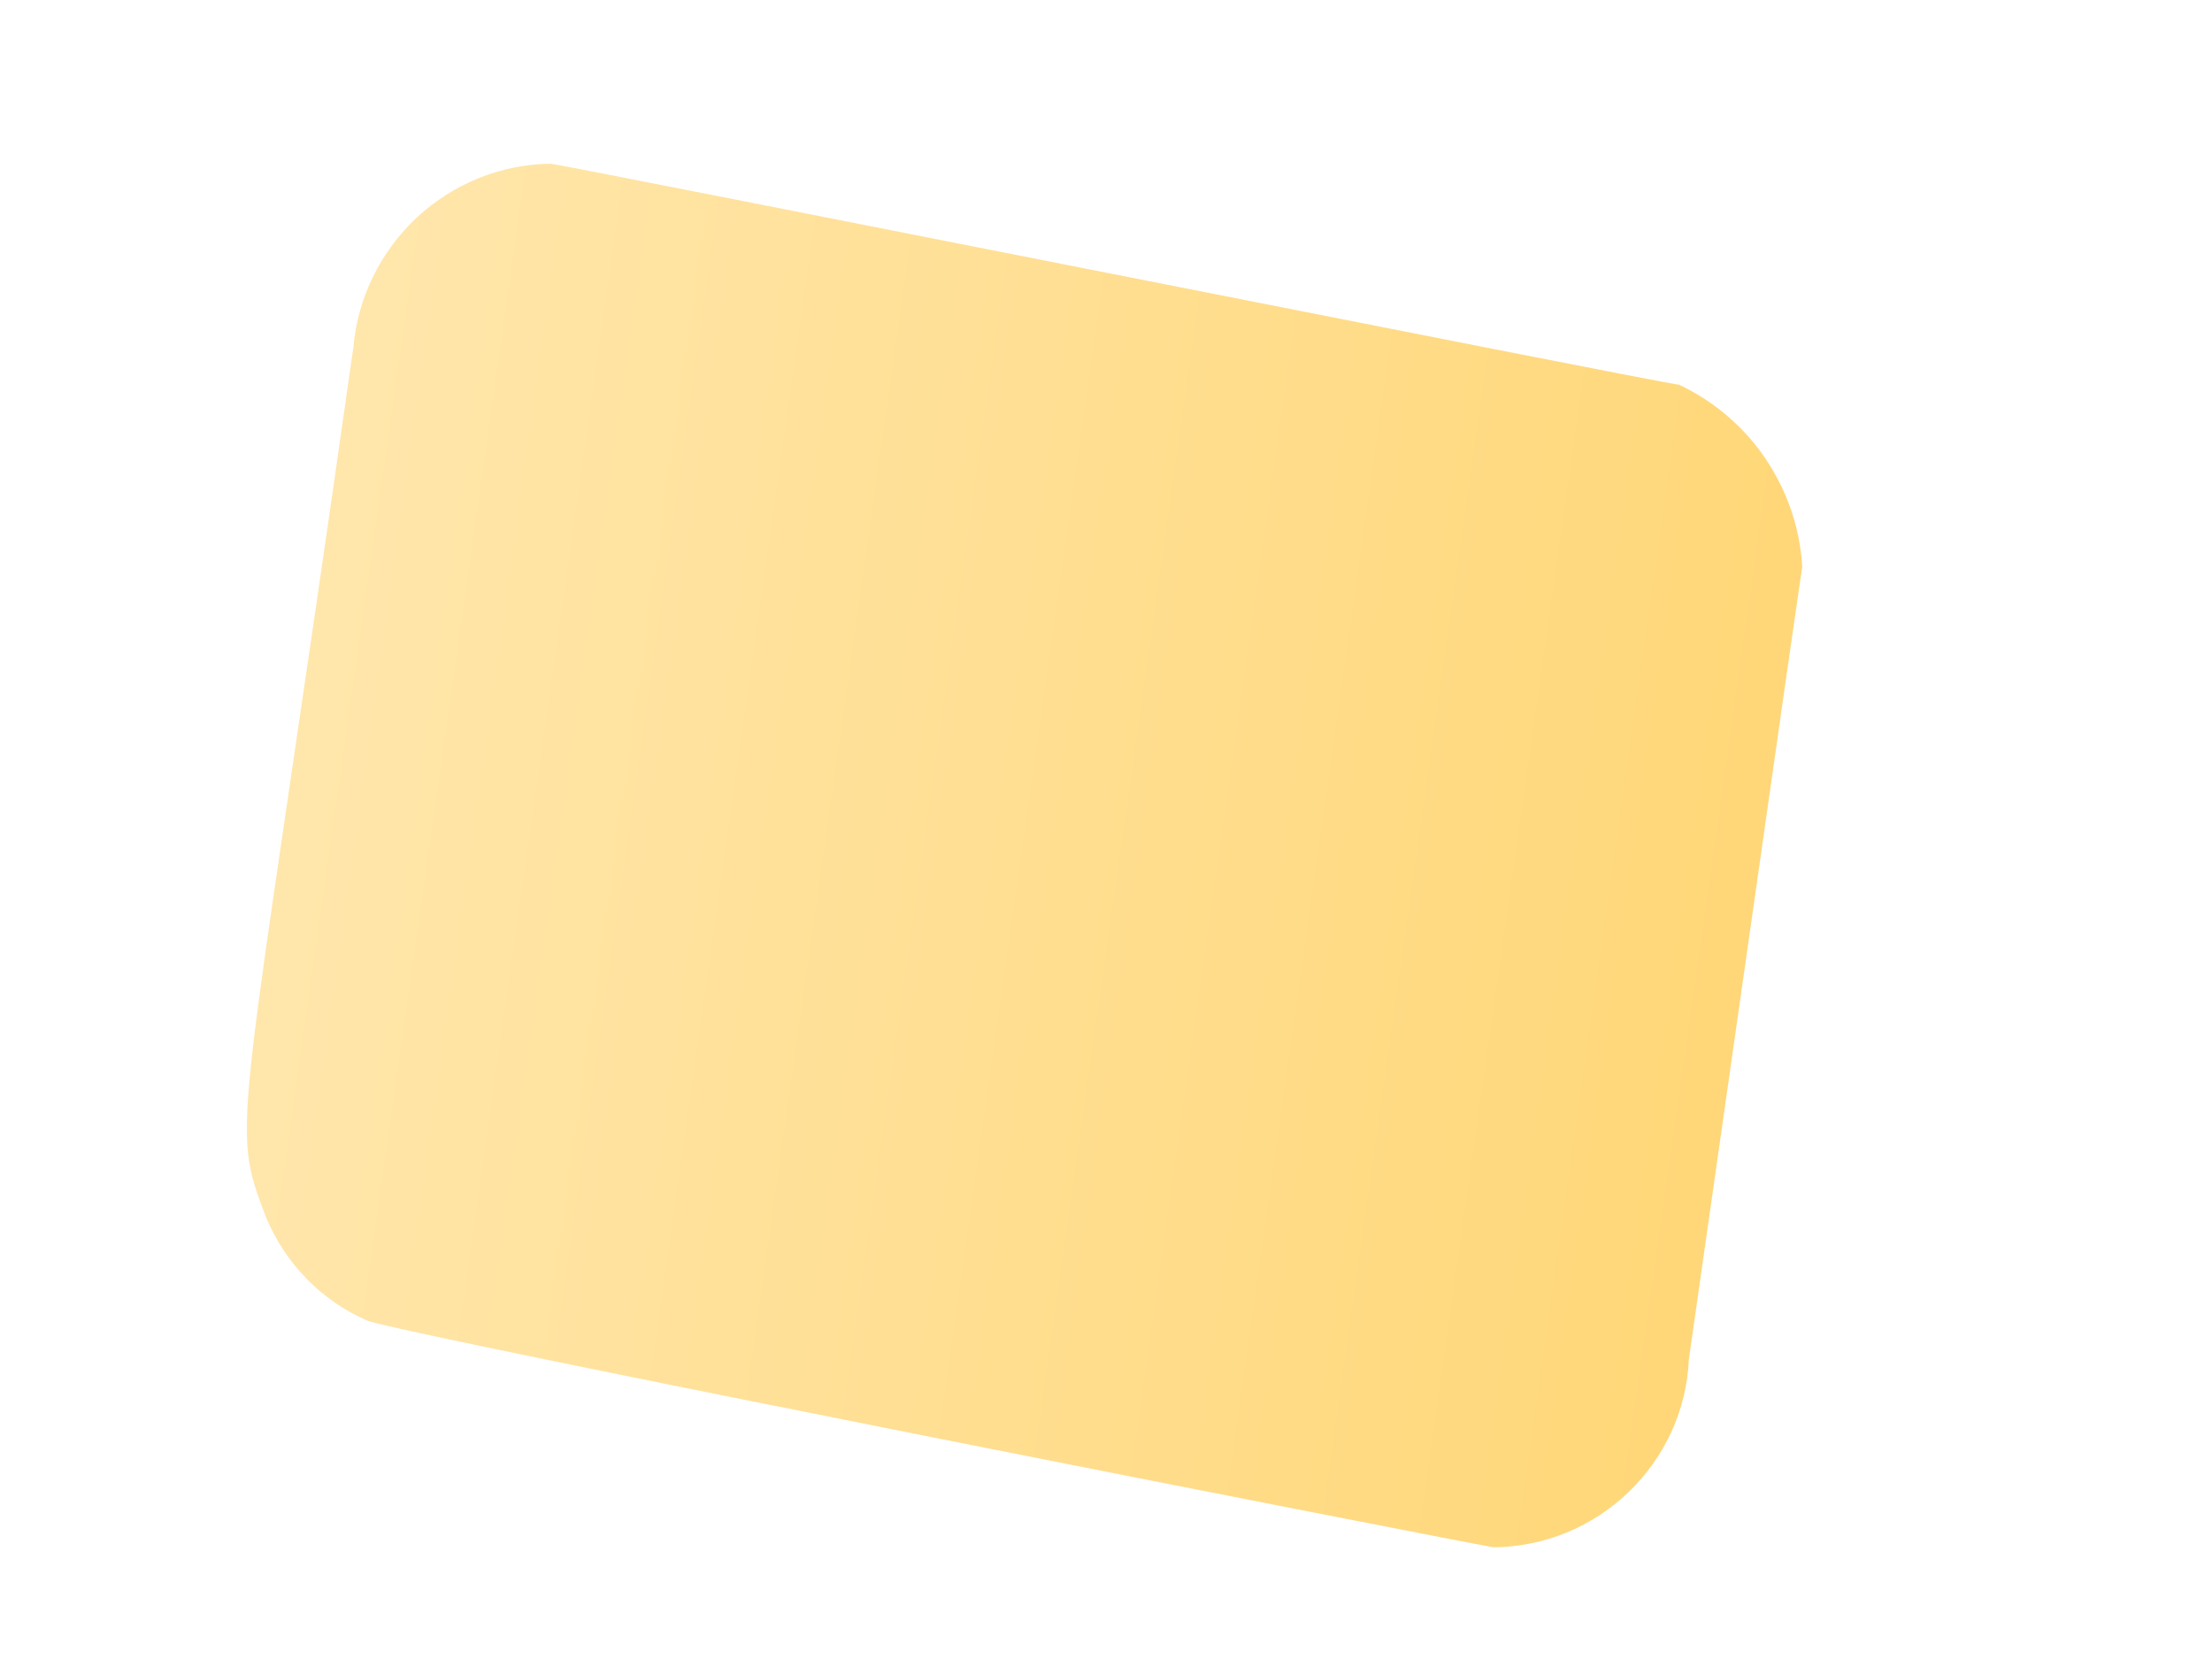 <svg width="4" height="3" viewBox="0 0 4 3" fill="none" xmlns="http://www.w3.org/2000/svg">
<path d="M0.639 0.628C0.433 2.078 0.414 2.024 0.481 2.201C0.516 2.285 0.581 2.352 0.664 2.388C0.717 2.411 2.666 2.793 2.701 2.798C2.793 2.797 2.88 2.761 2.945 2.698C3.011 2.635 3.05 2.549 3.054 2.458C3.26 1.013 3.245 1.121 3.259 1.025C3.255 0.955 3.232 0.888 3.193 0.83C3.154 0.772 3.1 0.726 3.037 0.696C2.98 0.688 1.034 0.301 0.996 0.296C0.906 0.297 0.82 0.332 0.754 0.393C0.688 0.455 0.647 0.538 0.639 0.628Z" fill="url(#paint0_linear_130_531)"/>
<defs>
<linearGradient id="paint0_linear_130_531" x1="0.531" y1="1.356" x2="3.163" y2="1.73" gradientUnits="userSpaceOnUse">
<stop stop-color="#FFE6AB"/>
<stop offset="1" stop-color="#FFD778"/>
</linearGradient>
</defs>
</svg>
